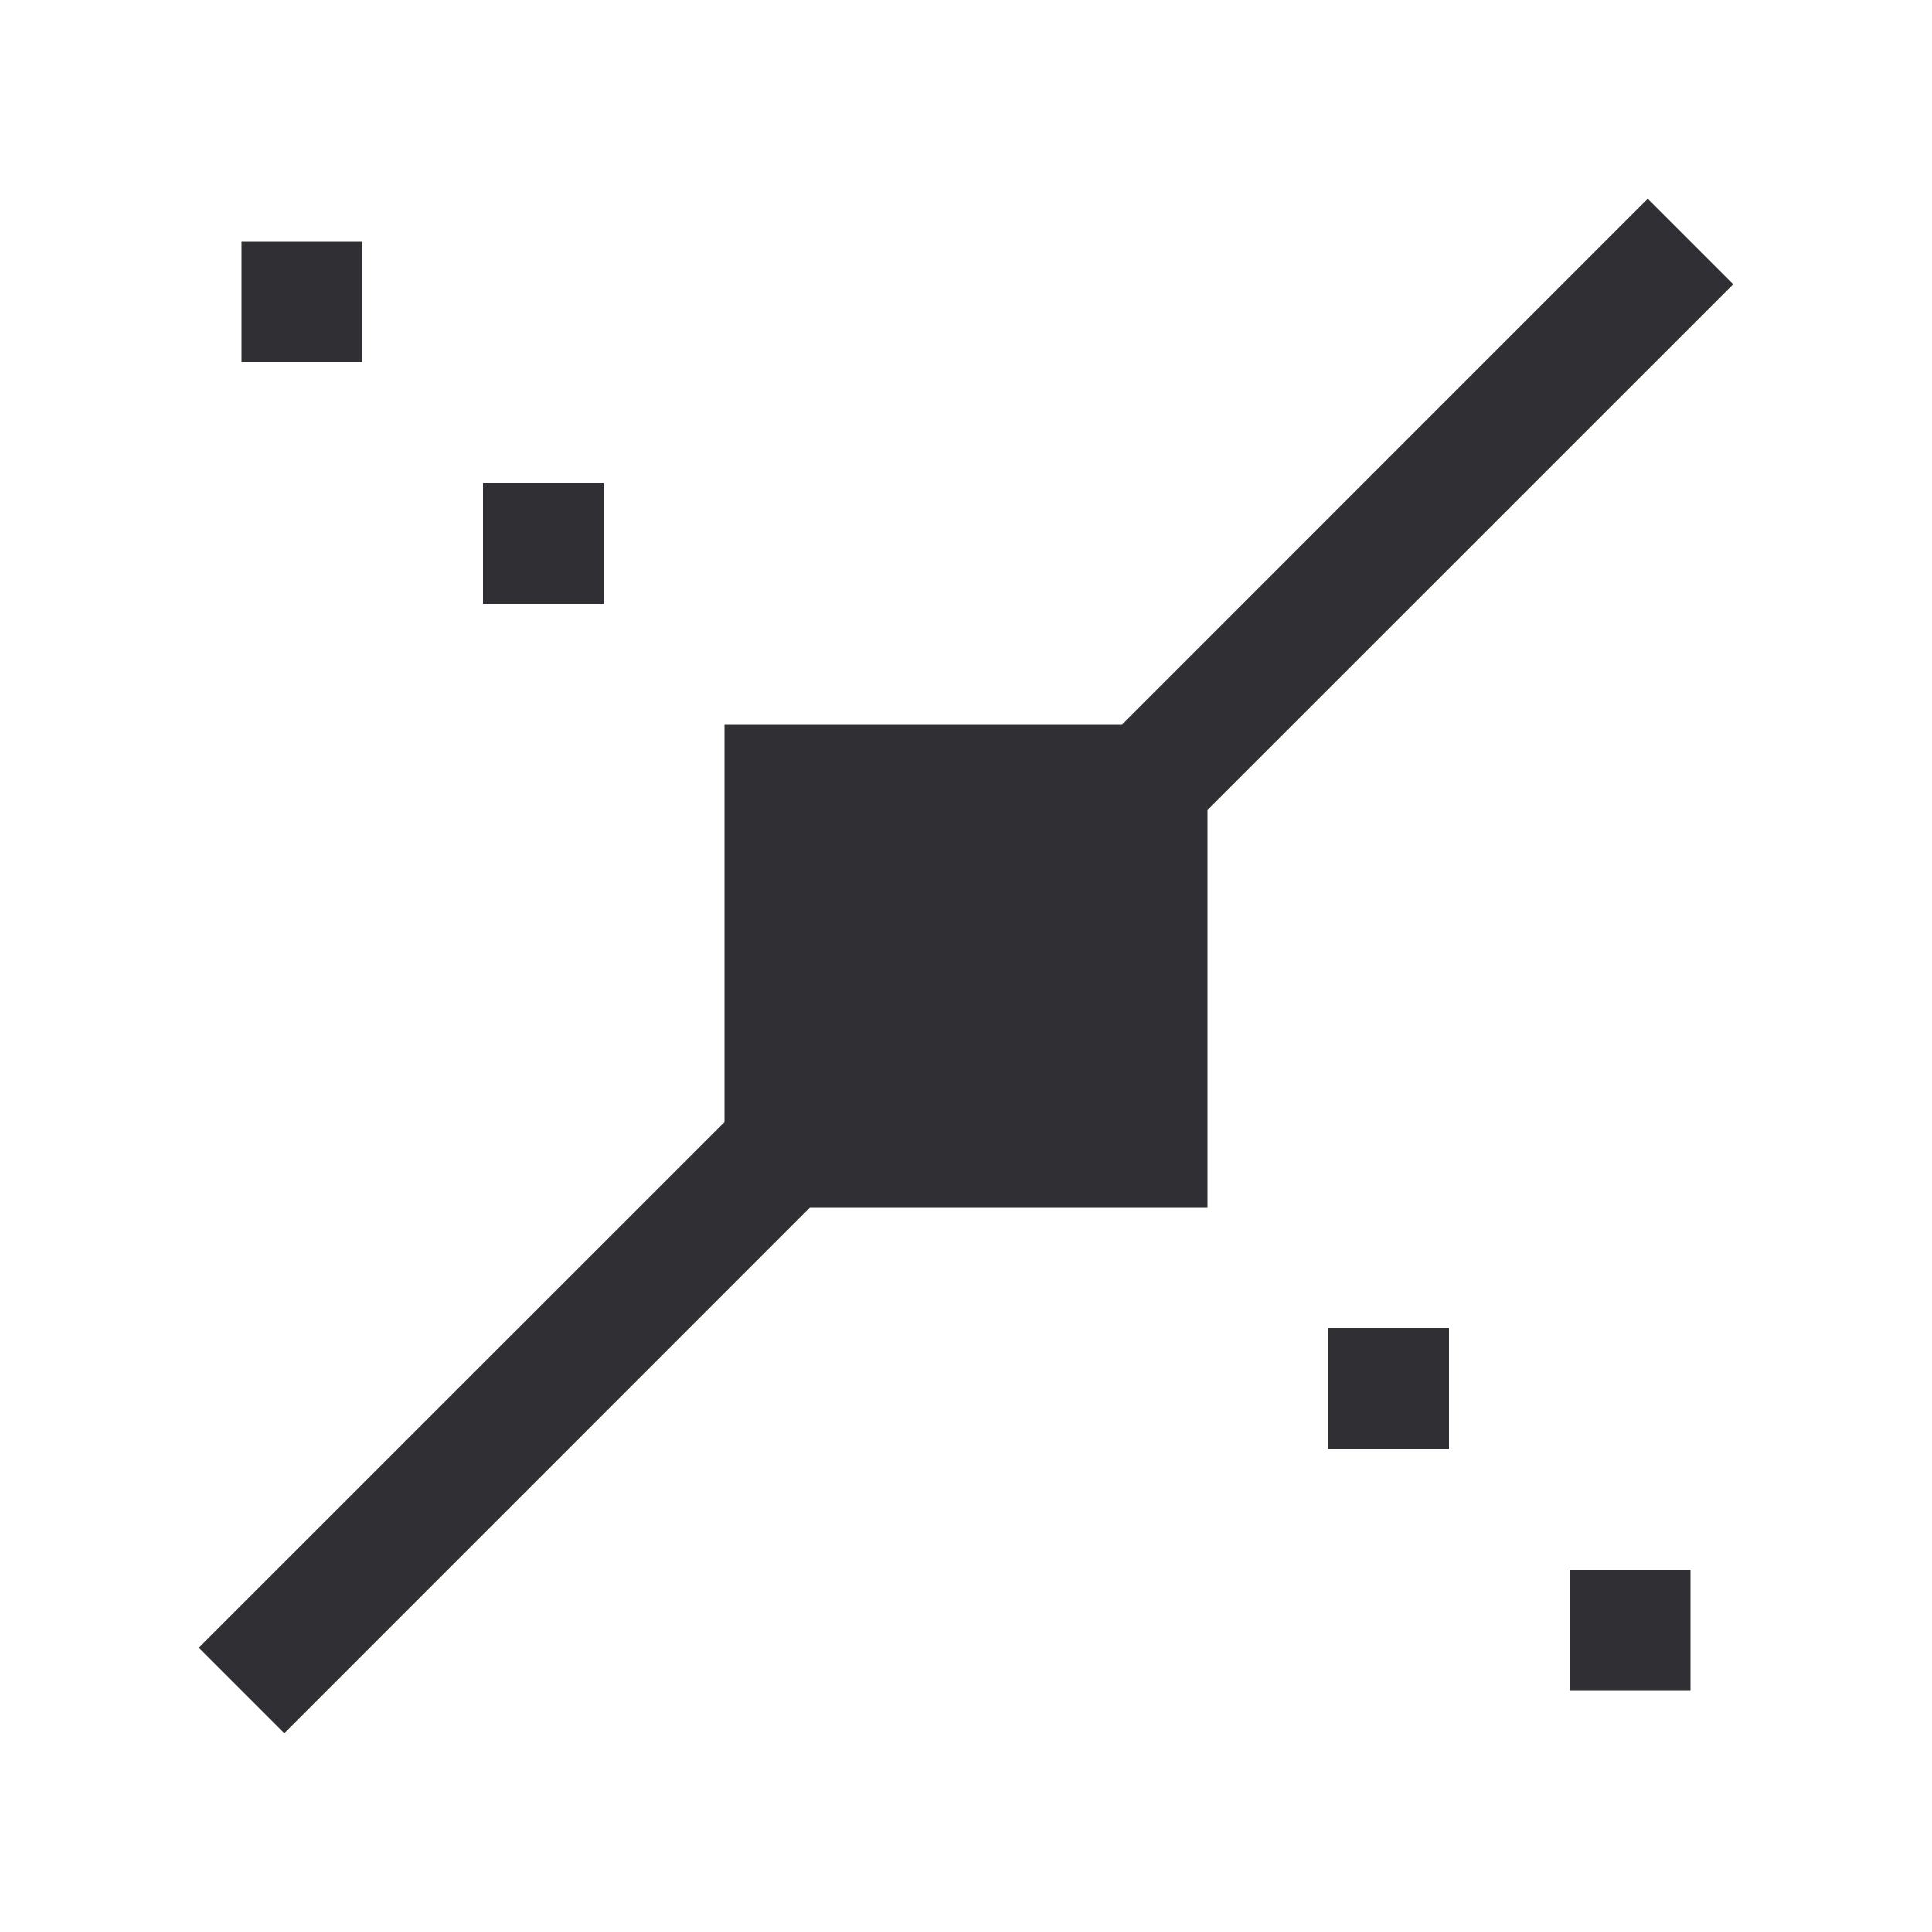 <svg xmlns="http://www.w3.org/2000/svg" width="16" height="16" viewBox="0 0 16 16">
 <defs>
  <style id="current-color-scheme" type="text/css">
   .ColorScheme-Text { color:#2f2f34; } .ColorScheme-Highlight { color:#4285f4; } .ColorScheme-NeutralText { color:#ff9800; } .ColorScheme-PositiveText { color:#4caf50; } .ColorScheme-NegativeText { color:#f44336; }
  </style>
 </defs>
 <path style="fill:currentColor" class="ColorScheme-Text" d="M 13.646 1.646 L 9.293 6 L 6 6 L 6 9.293 L 1.646 13.646 L 2.354 14.354 L 6.707 10 L 10 10 L 10 6.707 L 14.354 2.354 L 13.646 1.646 z M 2 2 L 2 3 L 3 3 L 3 2 L 2 2 z M 4 4 L 4 5 L 5 5 L 5 4 L 4 4 z M 11 11 L 11 12 L 12 12 L 12 11 L 11 11 z M 13 13 L 13 14 L 14 14 L 14 13 L 13 13 z"/>
</svg>

